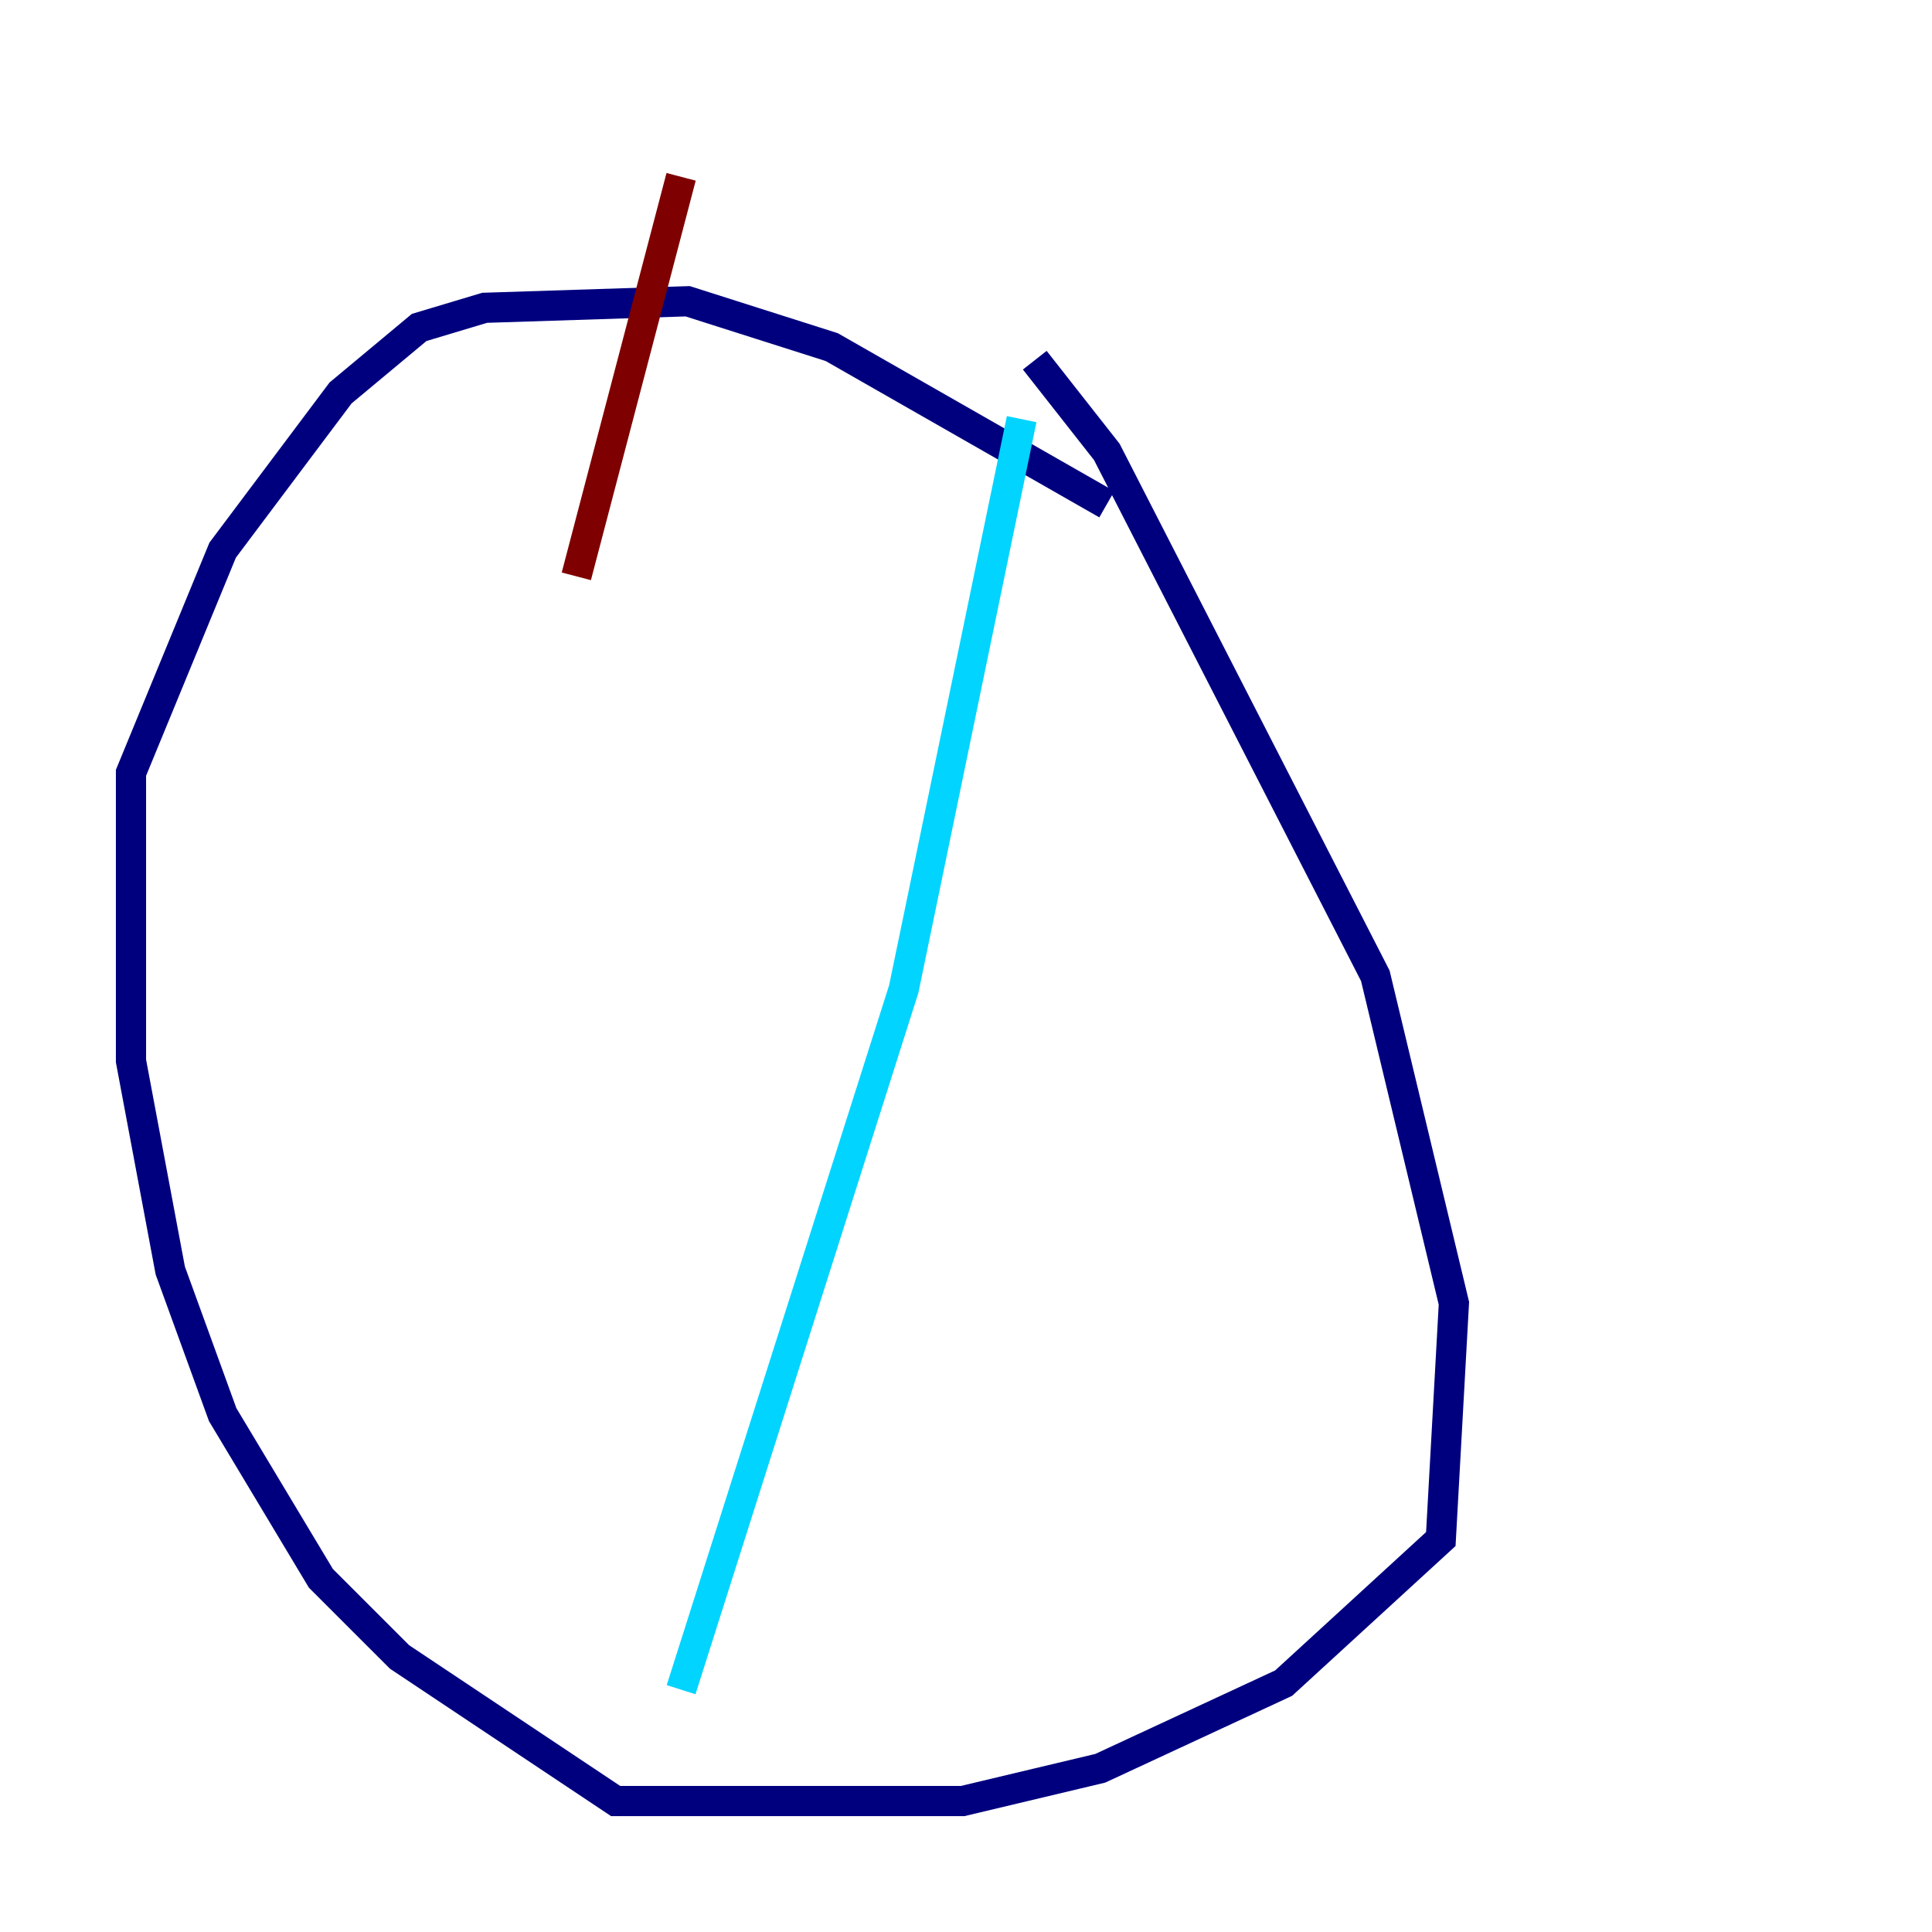 <?xml version="1.0" encoding="utf-8" ?>
<svg baseProfile="tiny" height="128" version="1.2" viewBox="0,0,128,128" width="128" xmlns="http://www.w3.org/2000/svg" xmlns:ev="http://www.w3.org/2001/xml-events" xmlns:xlink="http://www.w3.org/1999/xlink"><defs /><polyline fill="none" points="68.556,23.864 73.329,29.939 91.119,64.651 96.325,86.346 95.458,101.966 85.044,111.512 72.895,117.153 63.783,119.322 40.786,119.322 26.468,109.776 21.261,104.57 14.752,93.722 11.281,84.176 8.678,70.291 8.678,51.2 14.752,36.447 22.563,26.034 27.77,21.695 32.108,20.393 45.559,19.959 55.105,22.997 73.329,33.41" stroke="#00007f" stroke-width="2" /><polyline fill="none" points="67.688,27.77 59.878,65.519 45.125,111.946" stroke="#00d4ff" stroke-width="2" /><polyline fill="none" points="45.993,8.678 45.993,8.678" stroke="#ffe500" stroke-width="2" /><polyline fill="none" points="45.125,11.715 38.183,38.183" stroke="#7f0000" stroke-width="2" /></svg>